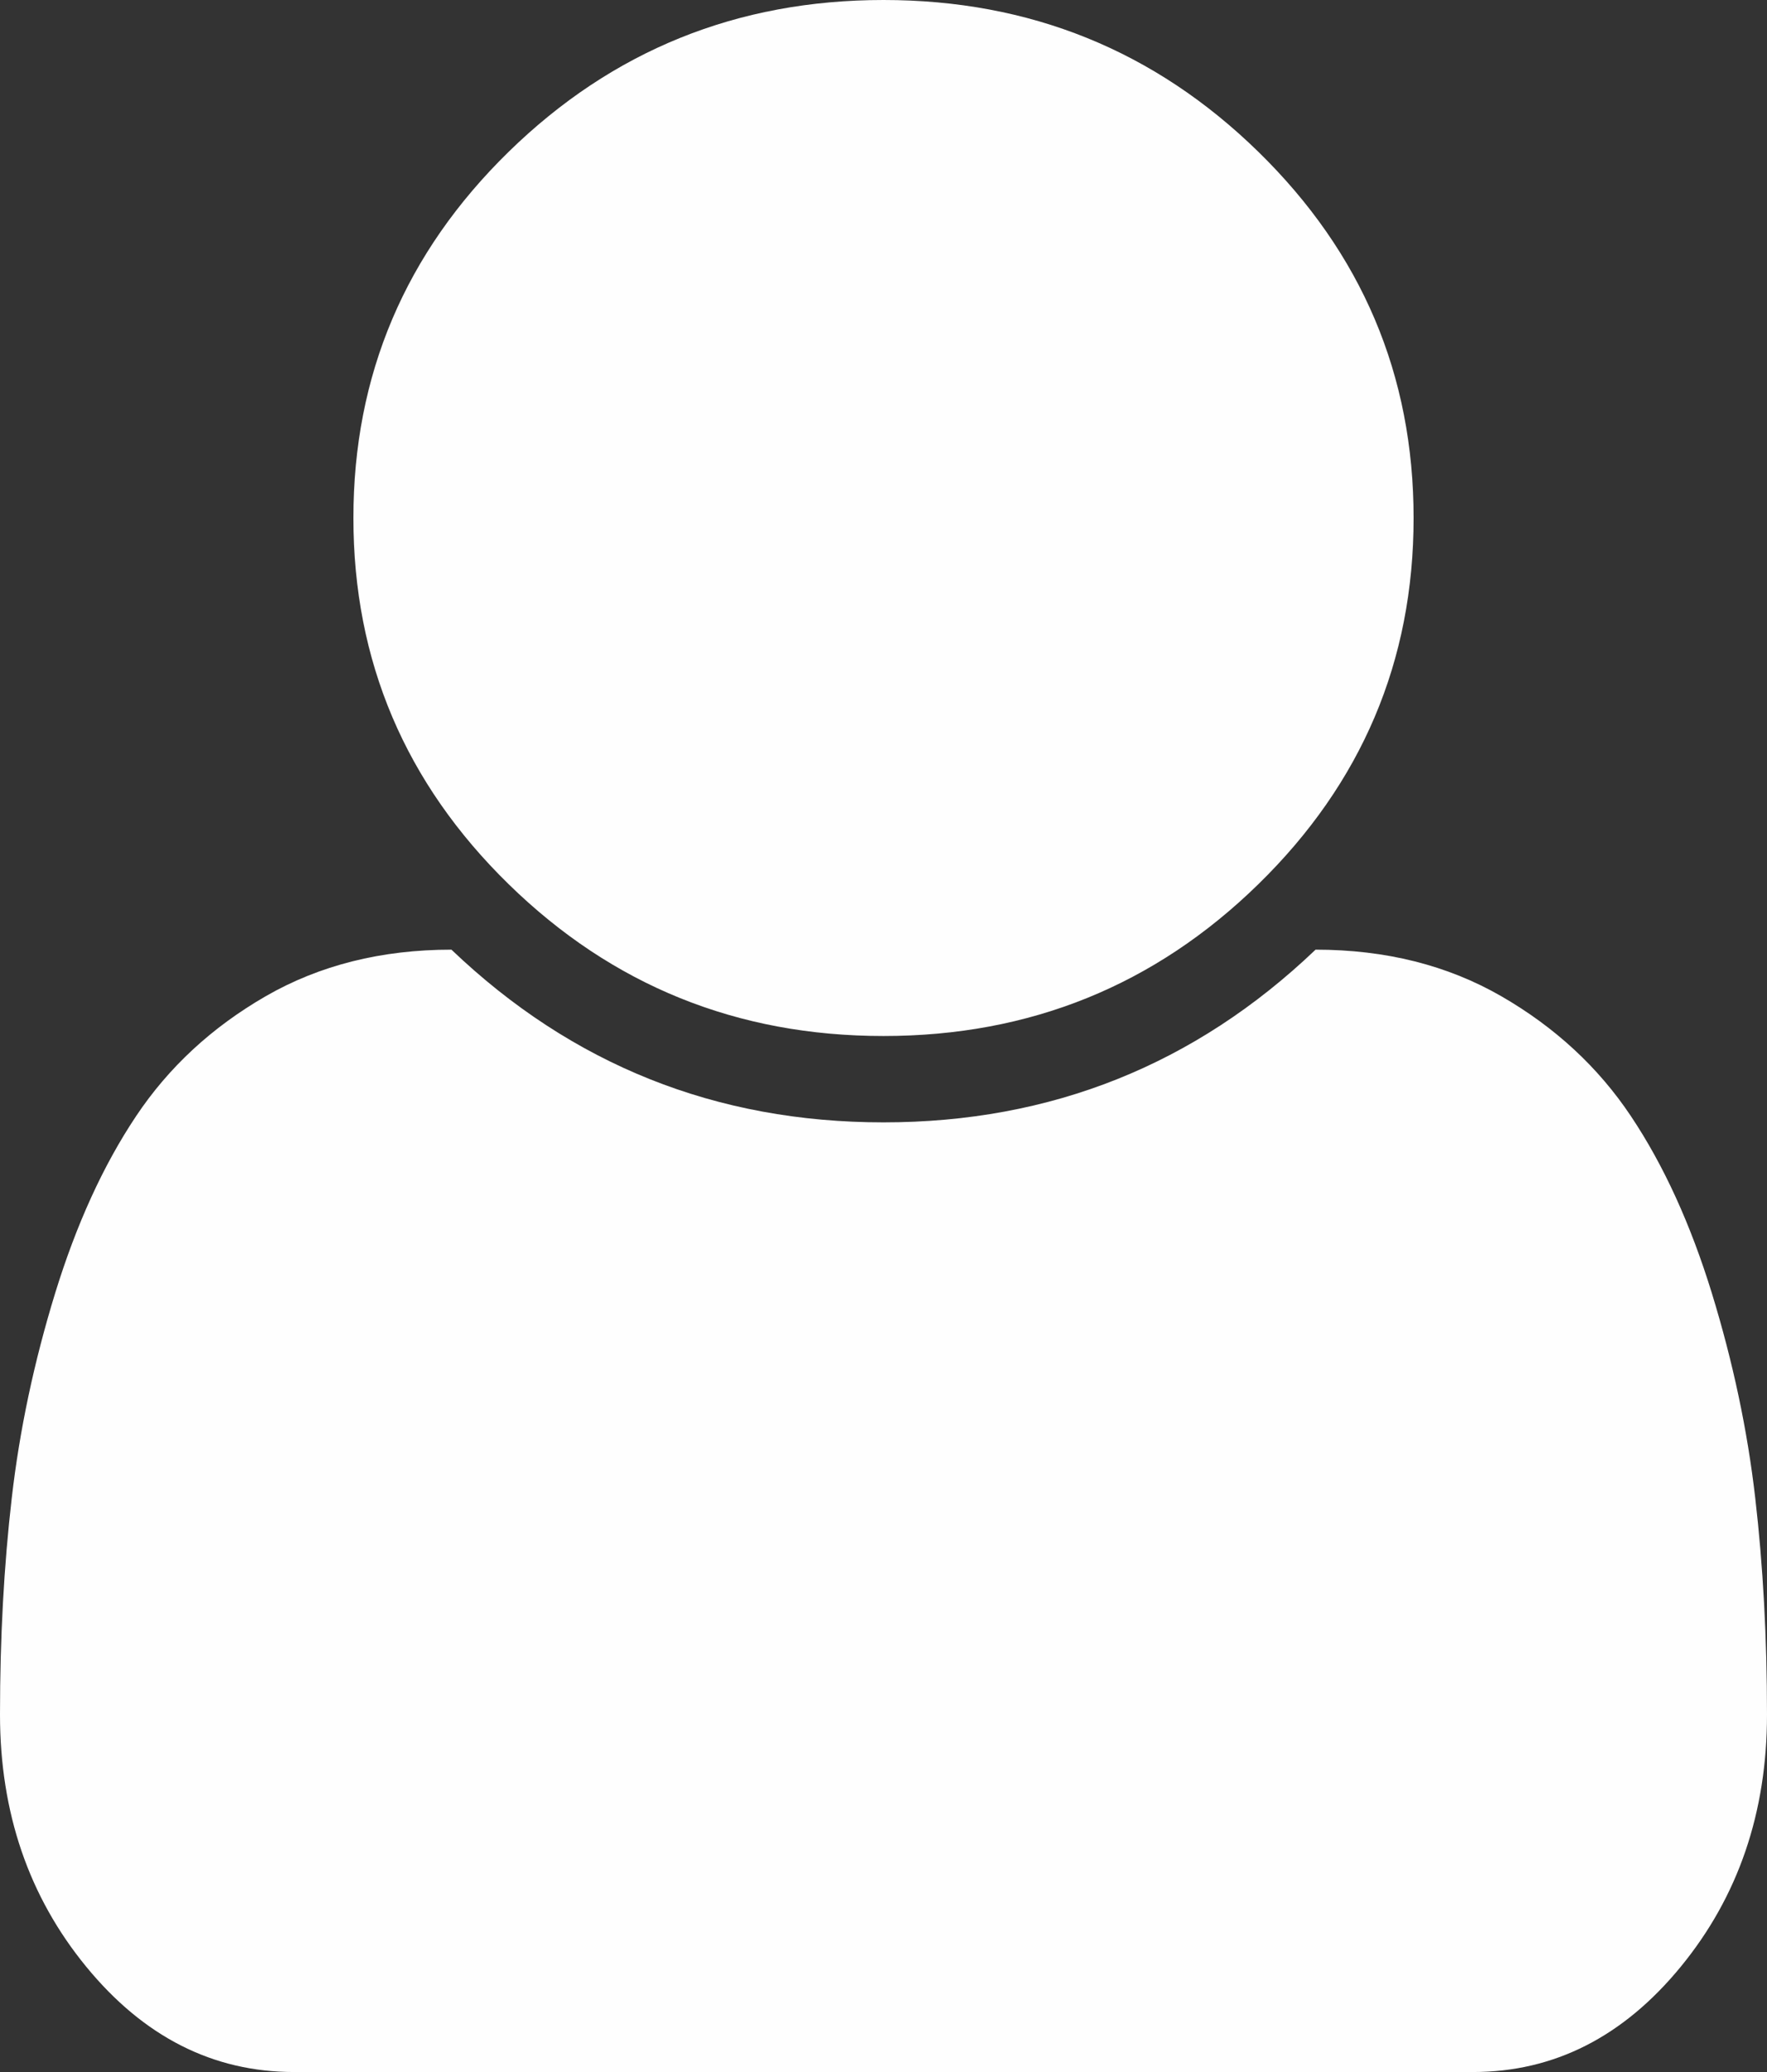 ﻿<?xml version="1.0" encoding="utf-8"?>
<svg version="1.1" xmlns:xlink="http://www.w3.org/1999/xlink" width="29px" height="34px" xmlns="http://www.w3.org/2000/svg">
  <rect width="100%" height="100%" fill="#333333" stroke="none"/>
  <g transform="matrix(1 0 0 1 -1732 -279 )">
    <path d="M 28.807 24.581  C 28.936 25.696  29 26.88  29 28.134  C 29 29.743  28.528 31.122  27.584 32.273  C 26.64 33.424  25.503 34  24.174 34  L 4.826 34  C 3.497 34  2.36 33.424  1.416 32.273  C 0.472 31.122  0 29.743  0 28.134  C 0 26.88  0.064 25.696  0.193 24.581  C 0.321 23.467  0.559 22.346  0.906 21.217  C 1.254 20.088  1.695 19.121  2.232 18.317  C 2.768 17.513  3.478 16.856  4.361 16.347  C 5.245 15.838  6.261 15.583  7.409 15.583  C 9.387 17.472  11.751 18.417  14.5 18.417  C 17.249 18.417  19.613 17.472  21.591 15.583  C 22.739 15.583  23.755 15.838  24.639 16.347  C 25.522 16.856  26.232 17.513  26.768 18.317  C 27.305 19.121  27.746 20.088  28.094 21.217  C 28.441 22.346  28.679 23.467  28.807 24.581  Z M 20.651 2.49  C 22.35 4.15  23.2 6.154  23.2 8.5  C 23.2 10.846  22.35 12.85  20.651 14.51  C 18.952 16.17  16.902 17  14.5 17  C 12.098 17  10.048 16.17  8.349 14.51  C 6.65 12.85  5.8 10.846  5.8 8.5  C 5.8 6.154  6.65 4.15  8.349 2.49  C 10.048 0.83  12.098 0  14.5 0  C 16.902 0  18.952 0.83  20.651 2.49  Z " fill-rule="nonzero" fill="#ffffff" stroke="none" fill-opacity="0.996" transform="matrix(1 0 0 1 1732 279 )" />
  </g>
</svg>
